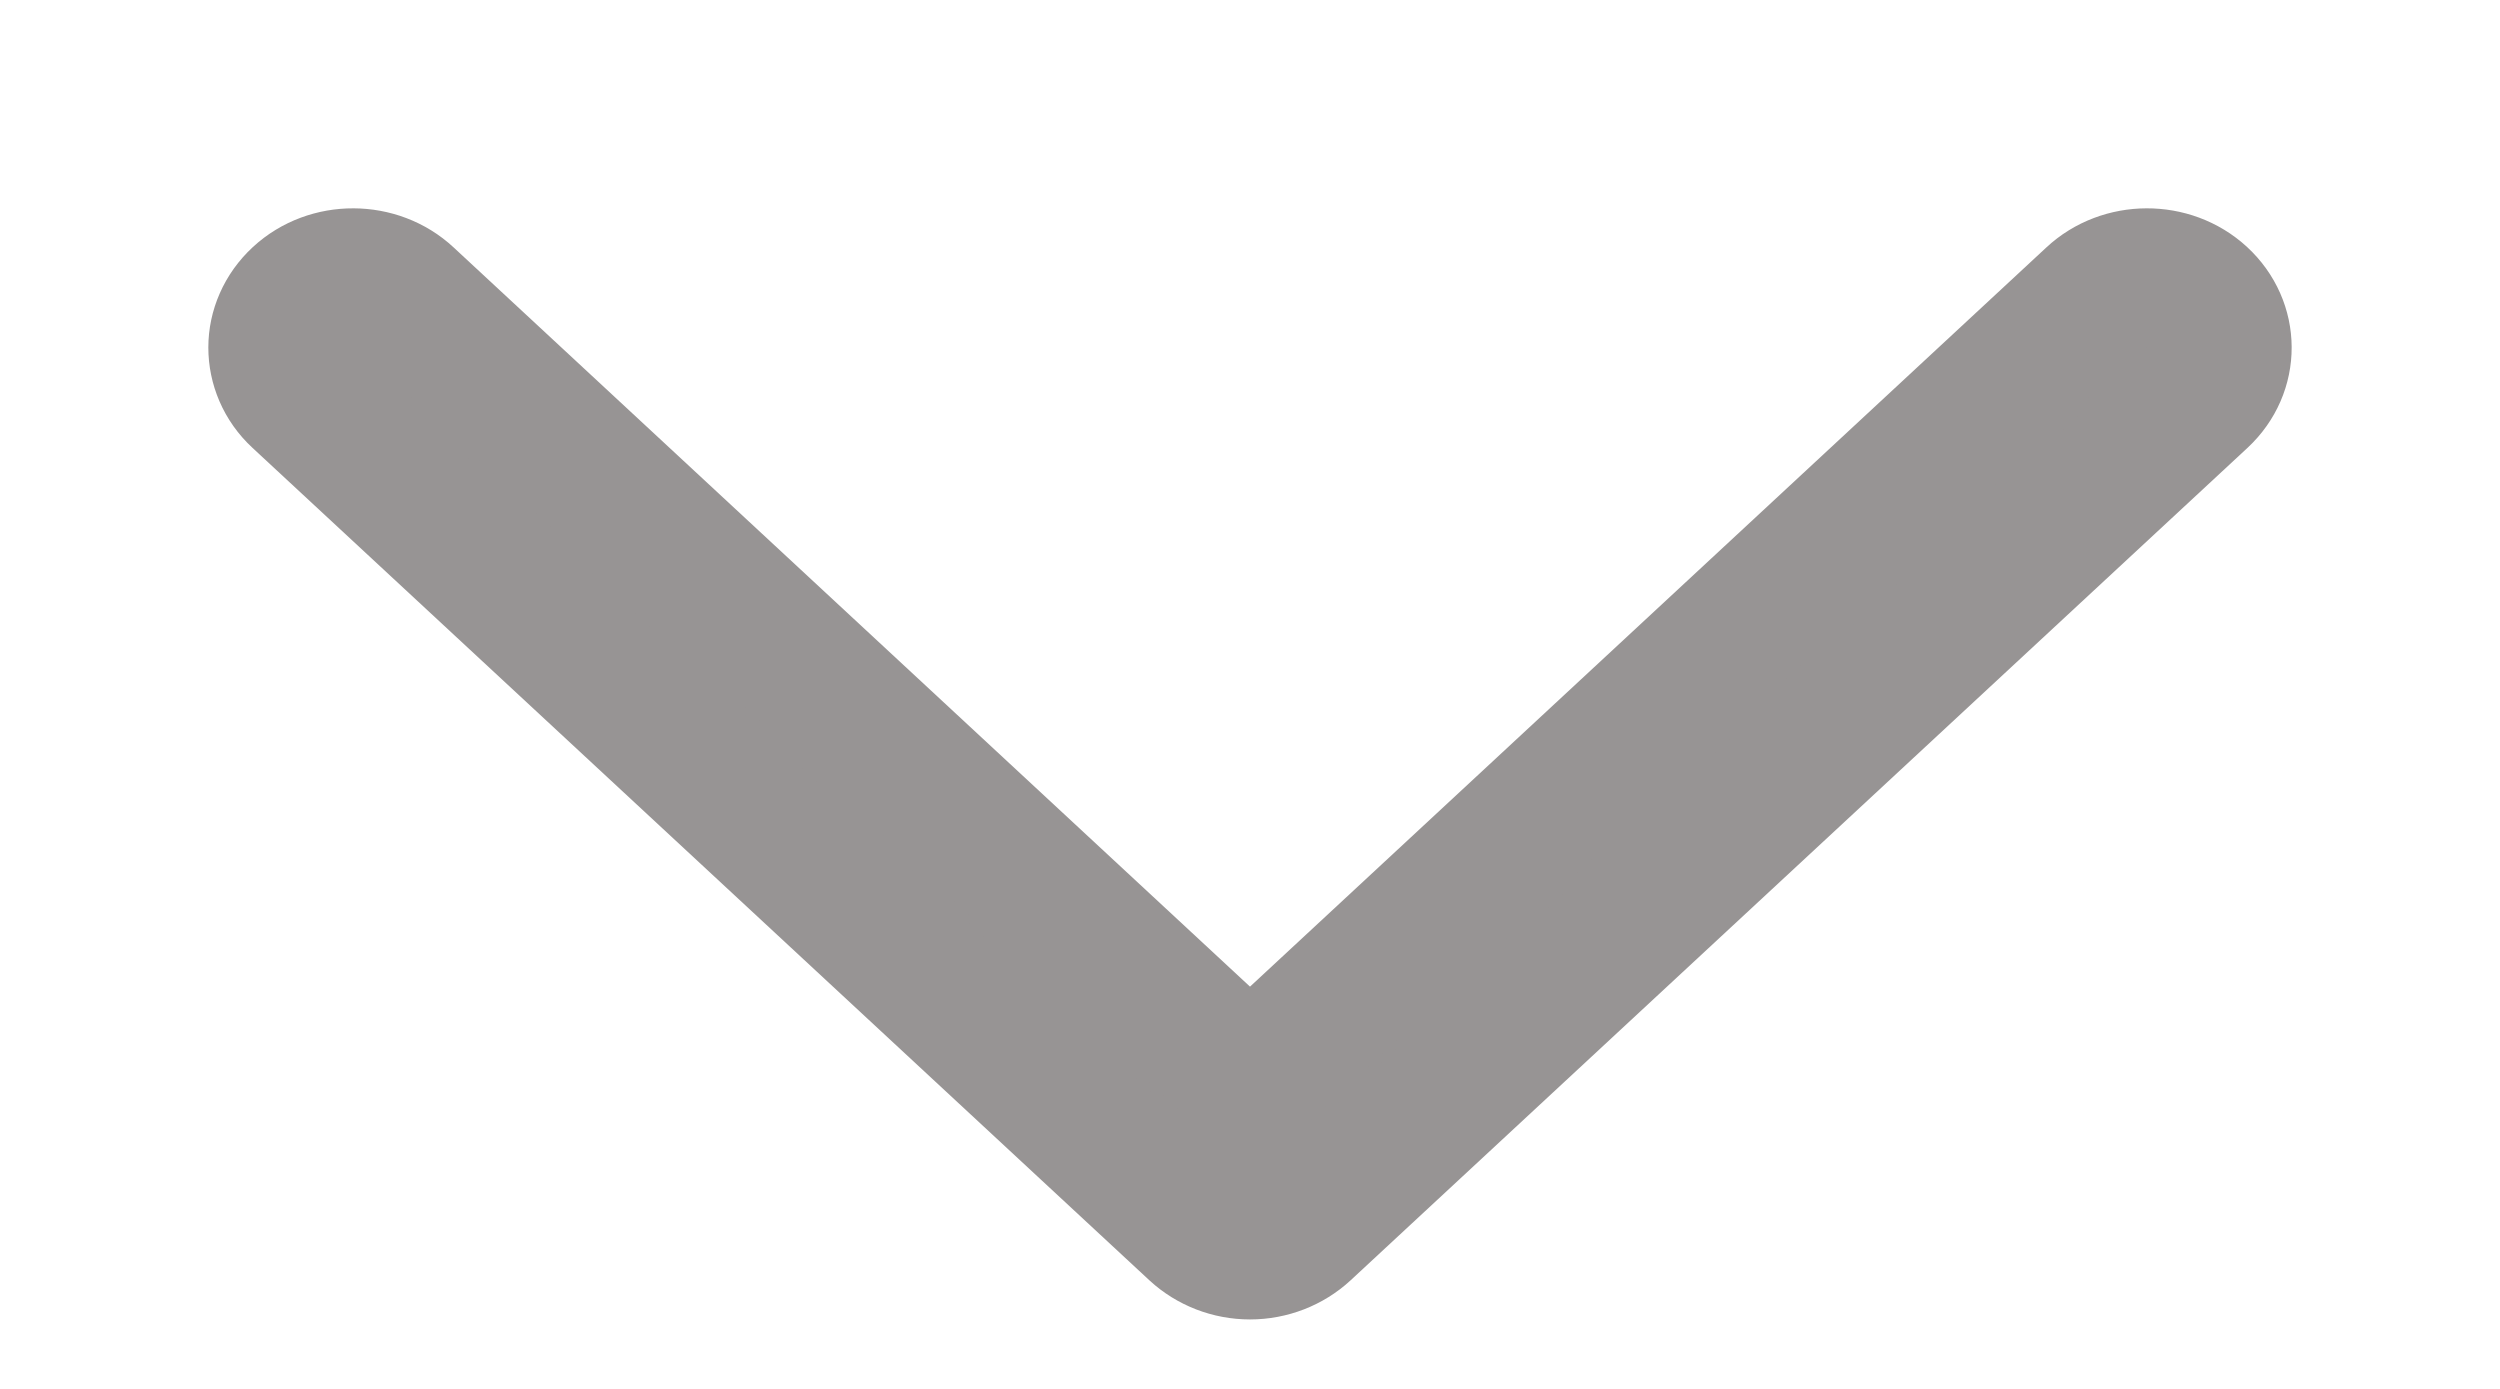 <svg width="9" height="5" viewBox="0 0 9 5" fill="none" xmlns="http://www.w3.org/2000/svg">
<path d="M4.692 4.426L7.921 1.429C8.027 1.33 8.026 1.171 7.92 1.073C7.814 0.975 7.642 0.976 7.537 1.074L4.5 3.893L1.463 1.074C1.358 0.976 1.186 0.975 1.08 1.073C1.027 1.122 1 1.187 1 1.251C1 1.315 1.026 1.38 1.079 1.429L4.308 4.426C4.359 4.473 4.428 4.5 4.5 4.5C4.572 4.5 4.641 4.473 4.692 4.426Z" fill="#979494" stroke="#979494" stroke-width="0.5"/>
</svg>
